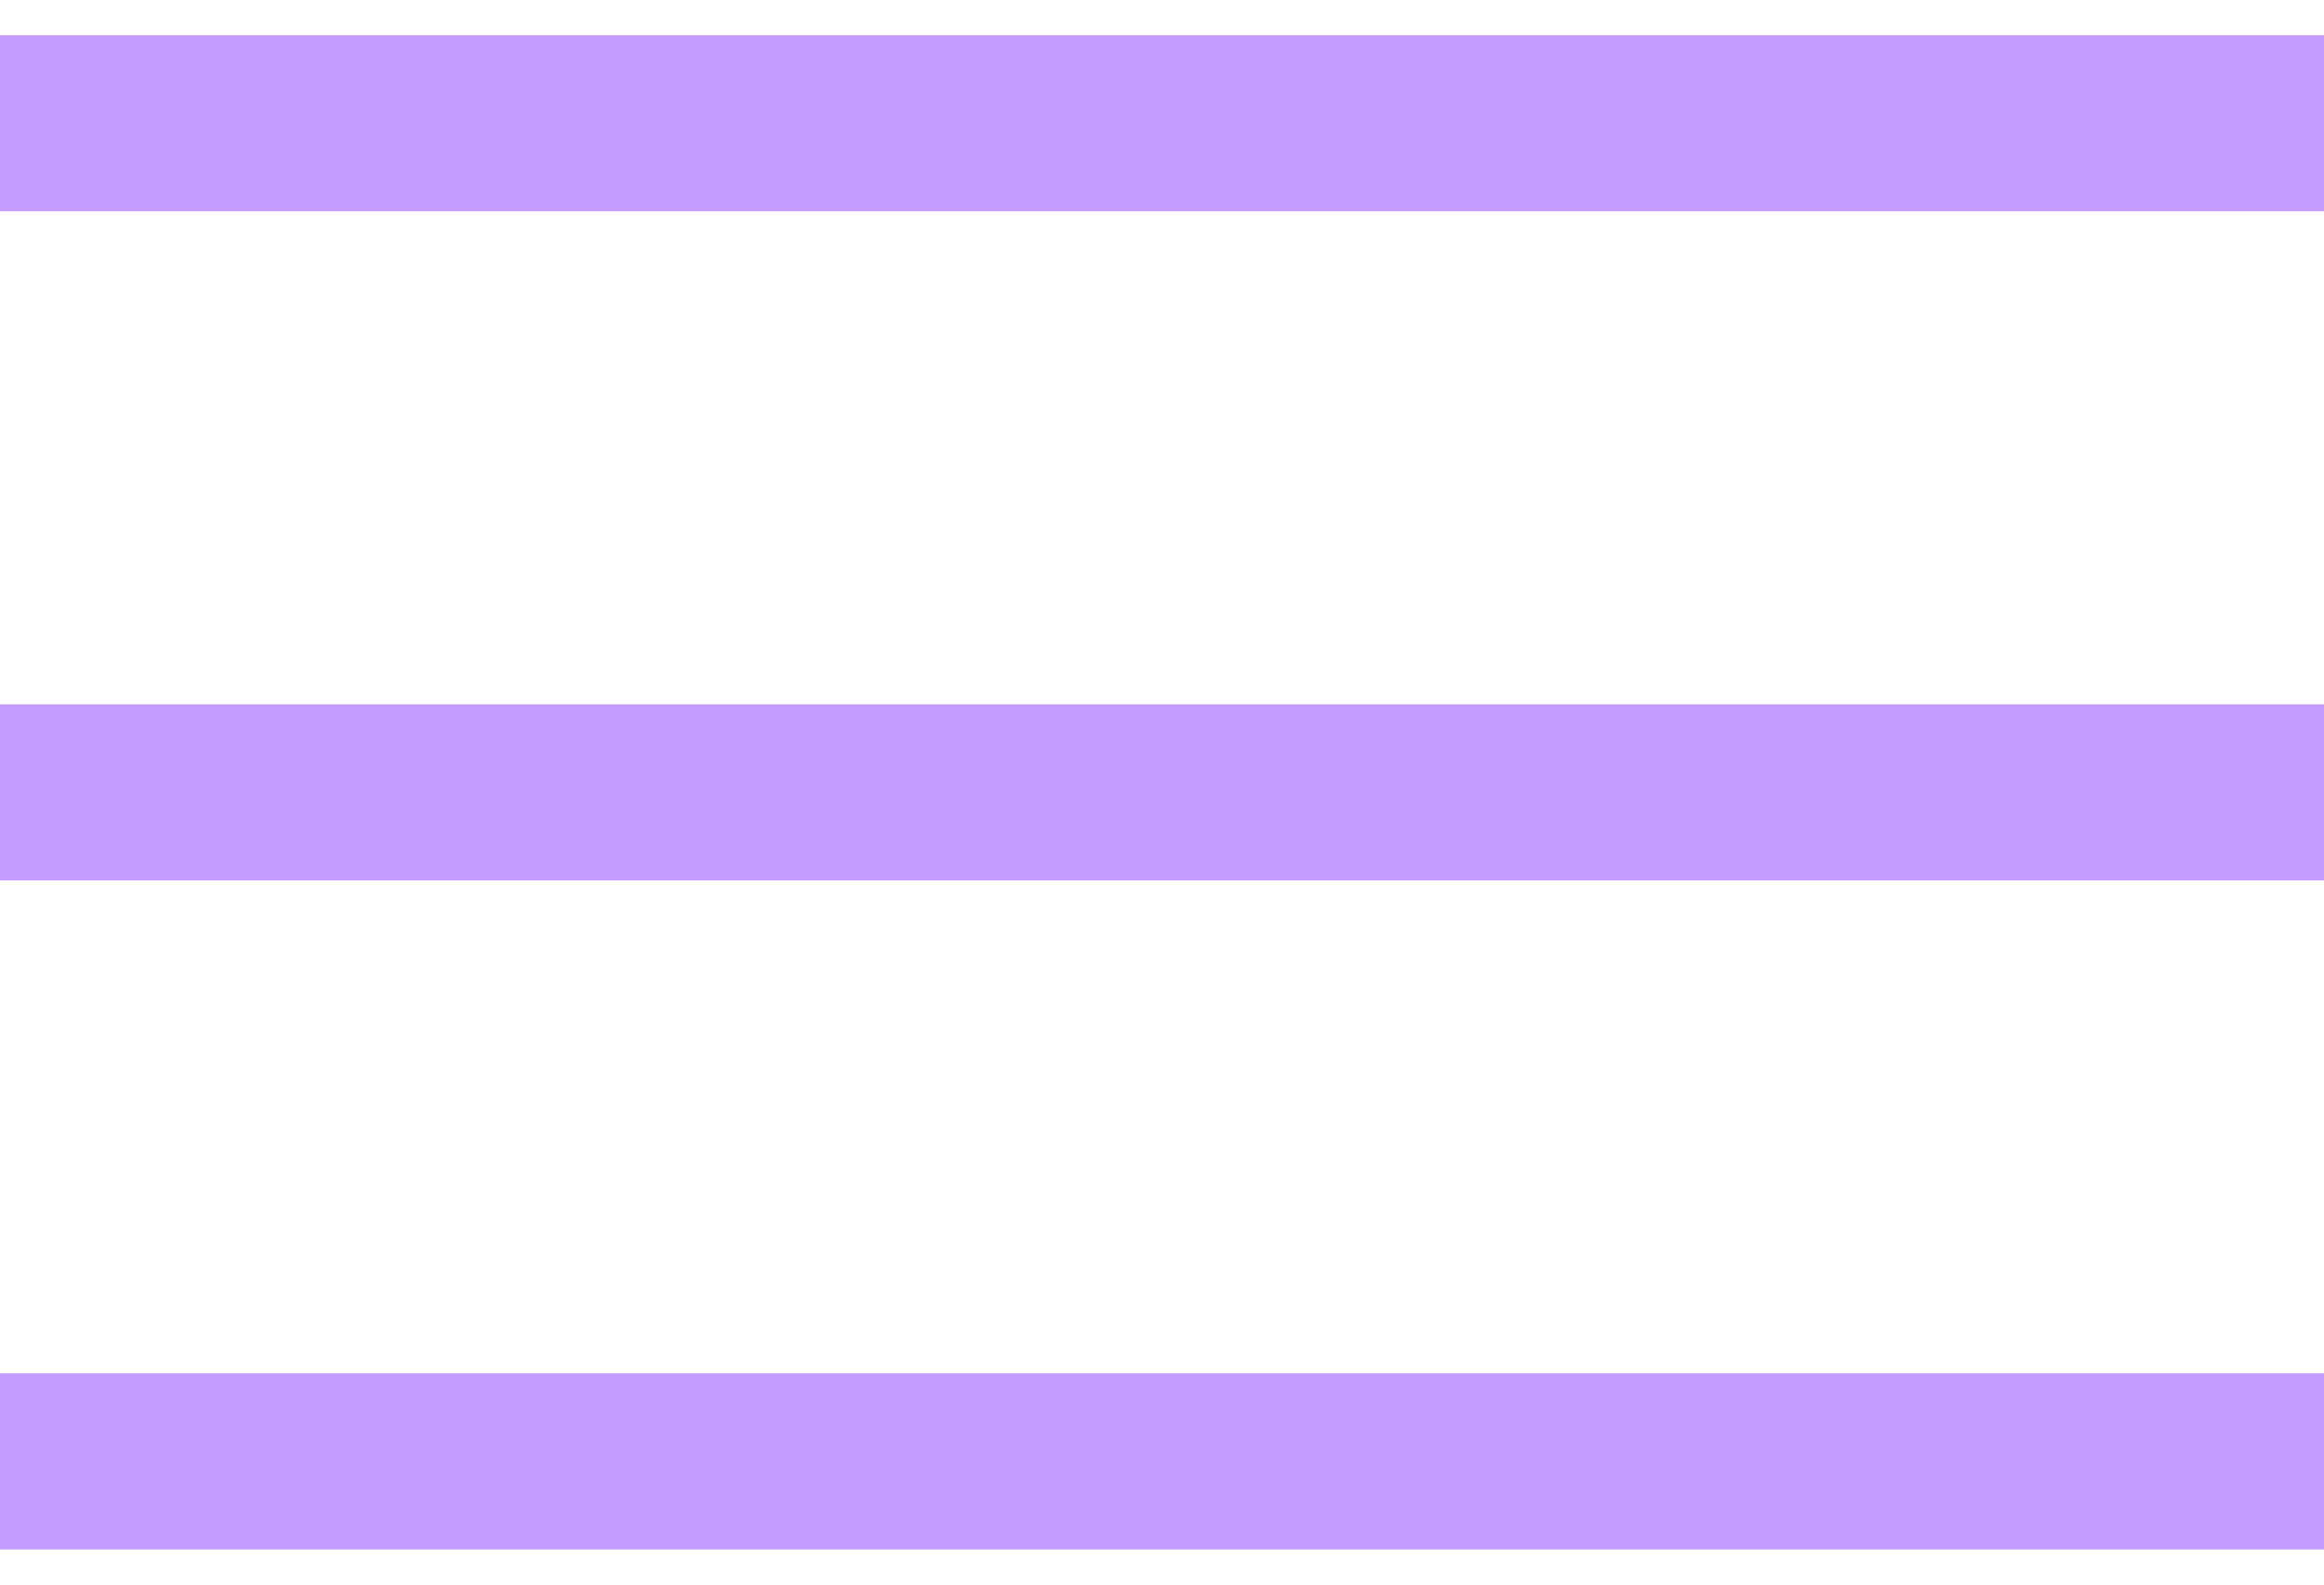 <svg width="22" height="15" viewBox="0 0 22 15" fill="none" xmlns="http://www.w3.org/2000/svg">
<path d="M22 0.333H0V2H22V0.333Z" fill="#C49BFF"/>
<path d="M22 6.667H0V8.334H22V6.667Z" fill="#C49BFF"/>
<path d="M22 13H0V14.667H22V13Z" fill="#C49BFF"/>
</svg>
